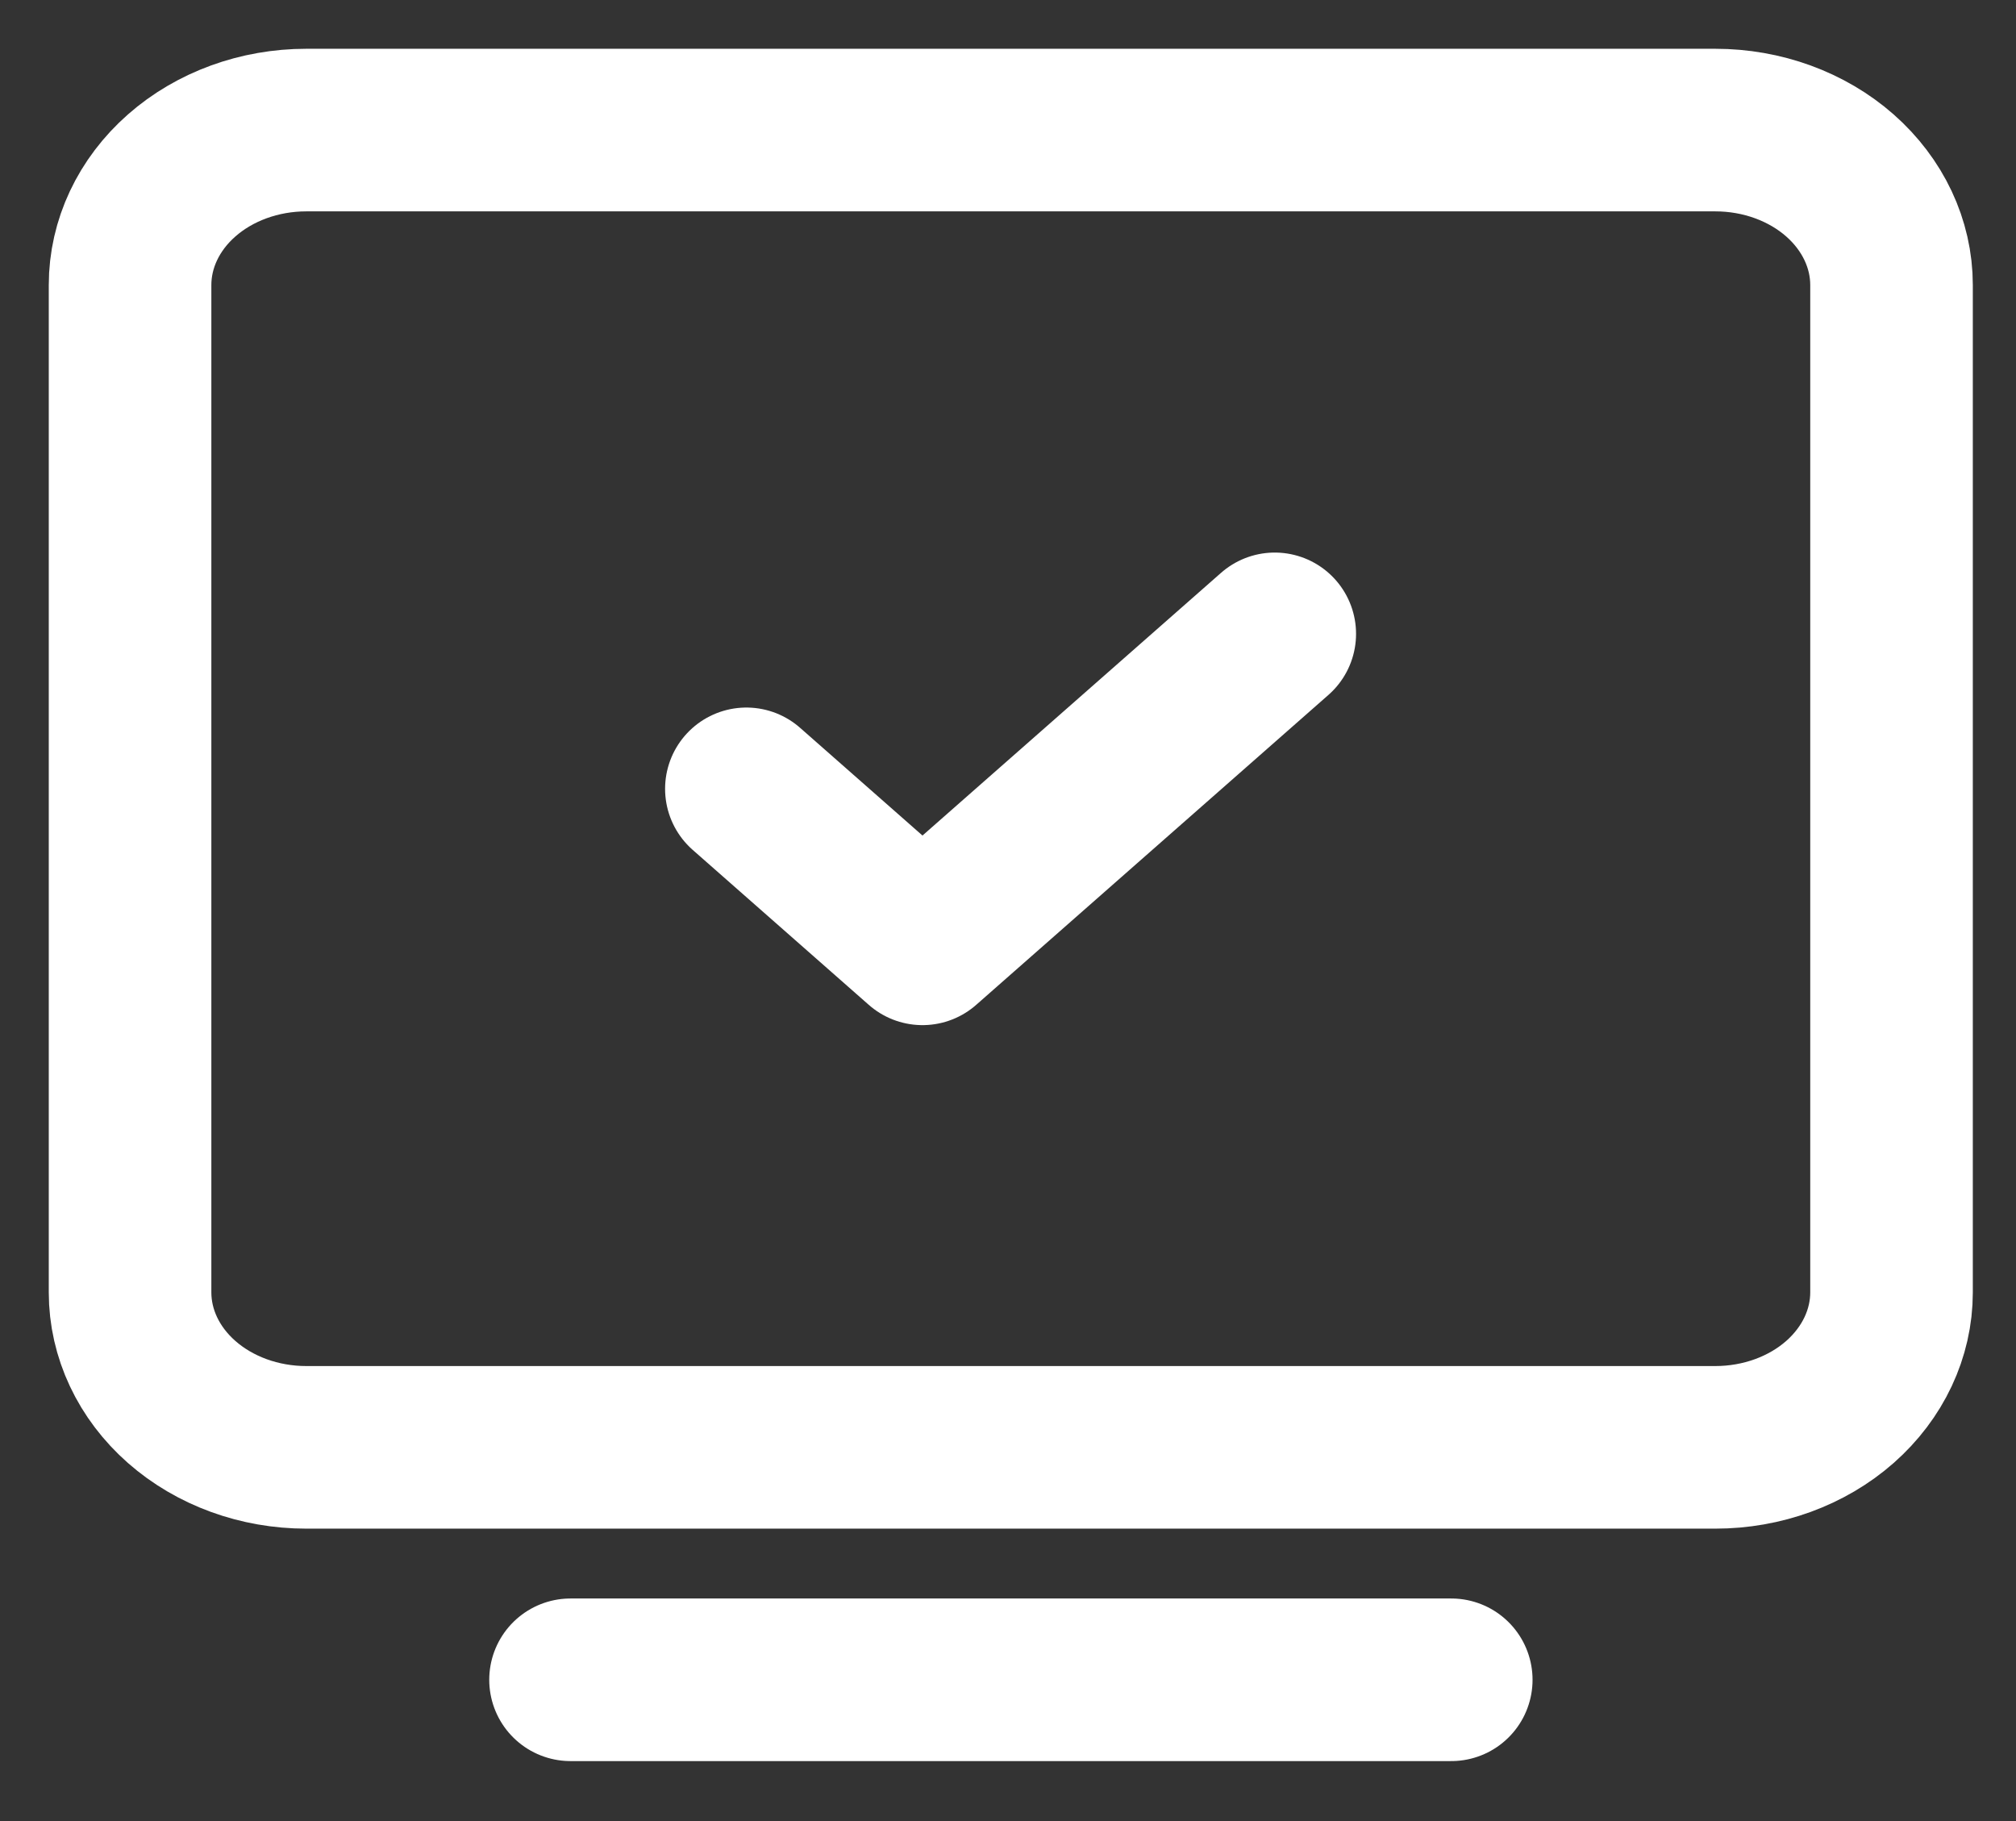 <svg width="31" height="28" viewBox="0 0 31 28" fill="none" xmlns="http://www.w3.org/2000/svg">
<rect x="0" y="0" width="31" height="28" fill="#333333" stroke="none"/>
<path d="M8.773 25.828H22.316" stroke="white" stroke-width="2.5" stroke-linecap="round" stroke-linejoin="round"/>
<path d="M2 19.871V4.383C2 3.751 2.285 3.145 2.793 2.698C3.301 2.251 3.99 2 4.709 2H26.377C27.096 2 27.785 2.251 28.293 2.698C28.8 3.145 29.086 3.751 29.086 4.383V19.871C29.086 20.503 28.8 21.109 28.293 21.556C27.785 22.003 27.096 22.254 26.377 22.254H4.709C3.99 22.254 3.301 22.003 2.793 21.556C2.285 21.109 2 20.503 2 19.871Z" stroke="white" stroke-width="2.5"/>
<path d="M11.477 12.129L14.185 14.512L19.602 9.746" stroke="white" stroke-width="2.5" stroke-linecap="round" stroke-linejoin="round"/>
</svg>
